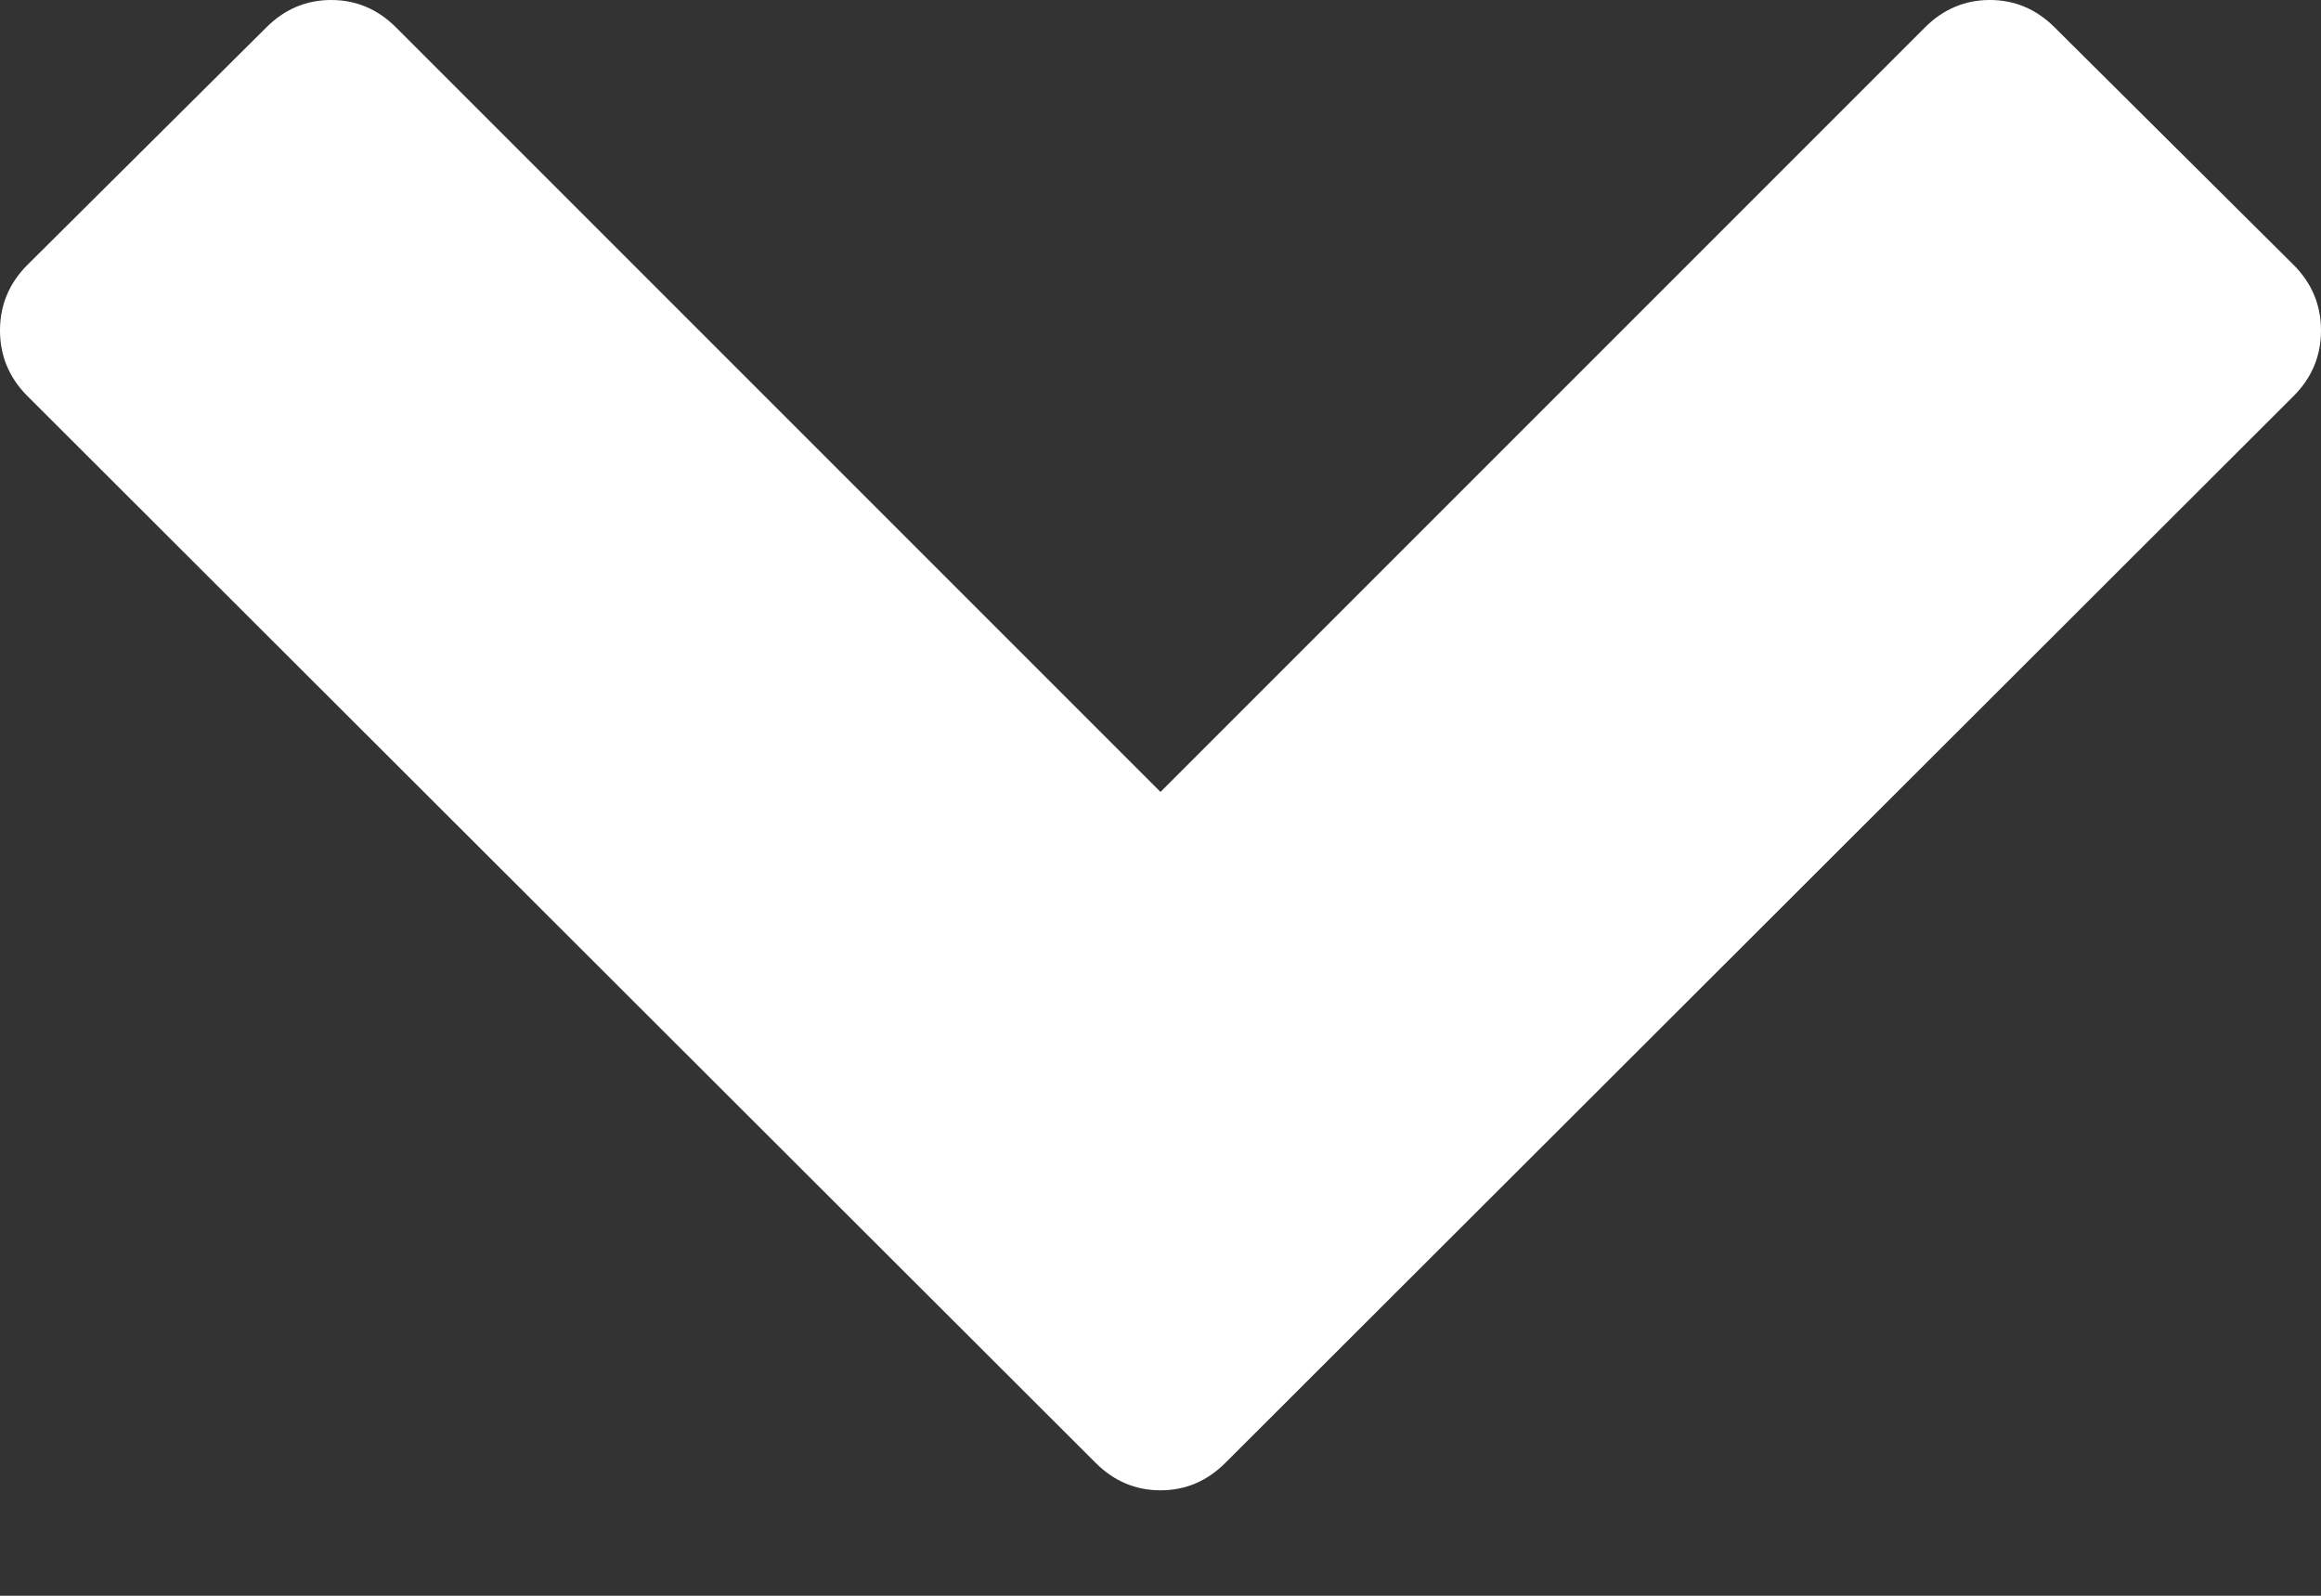 <?xml version="1.0" encoding="UTF-8" standalone="no"?>
<svg width="16px" height="11px" viewBox="0 0 16 11" version="1.1" xmlns="http://www.w3.org/2000/svg" xmlns:xlink="http://www.w3.org/1999/xlink">
    <rect x="0" y="0" width="16" height="11" fill="#333333" stroke="none"/>
    <!-- Generator: Sketch 43.2 (39069) - http://www.bohemiancoding.com/sketch -->
    <title>chevron-down</title>
    <desc>Created with Sketch.</desc>
    <defs></defs>
    <g id="Page-1" stroke="none" stroke-width="1" fill="none" fill-rule="evenodd">
        <g id="chevron-down" fill-rule="nonzero" fill="#FFFFFF">
            <path d="M15.811,2.73 L8.447,10.084 C8.321,10.21 8.172,10.273 8,10.273 C7.828,10.273 7.679,10.21 7.553,10.084 L0.189,2.73 C0.063,2.604 0,2.453 0,2.278 C0,2.103 0.063,1.952 0.189,1.826 L1.836,0.189 C1.962,0.063 2.111,0 2.283,0 C2.455,0 2.604,0.063 2.73,0.189 L8,5.459 L13.27,0.189 C13.396,0.063 13.545,0 13.717,0 C13.889,0 14.038,0.063 14.164,0.189 L15.811,1.826 C15.937,1.952 16,2.103 16,2.278 C16,2.453 15.937,2.604 15.811,2.73 Z" id="Shape"></path>
        </g>
    </g>
</svg>